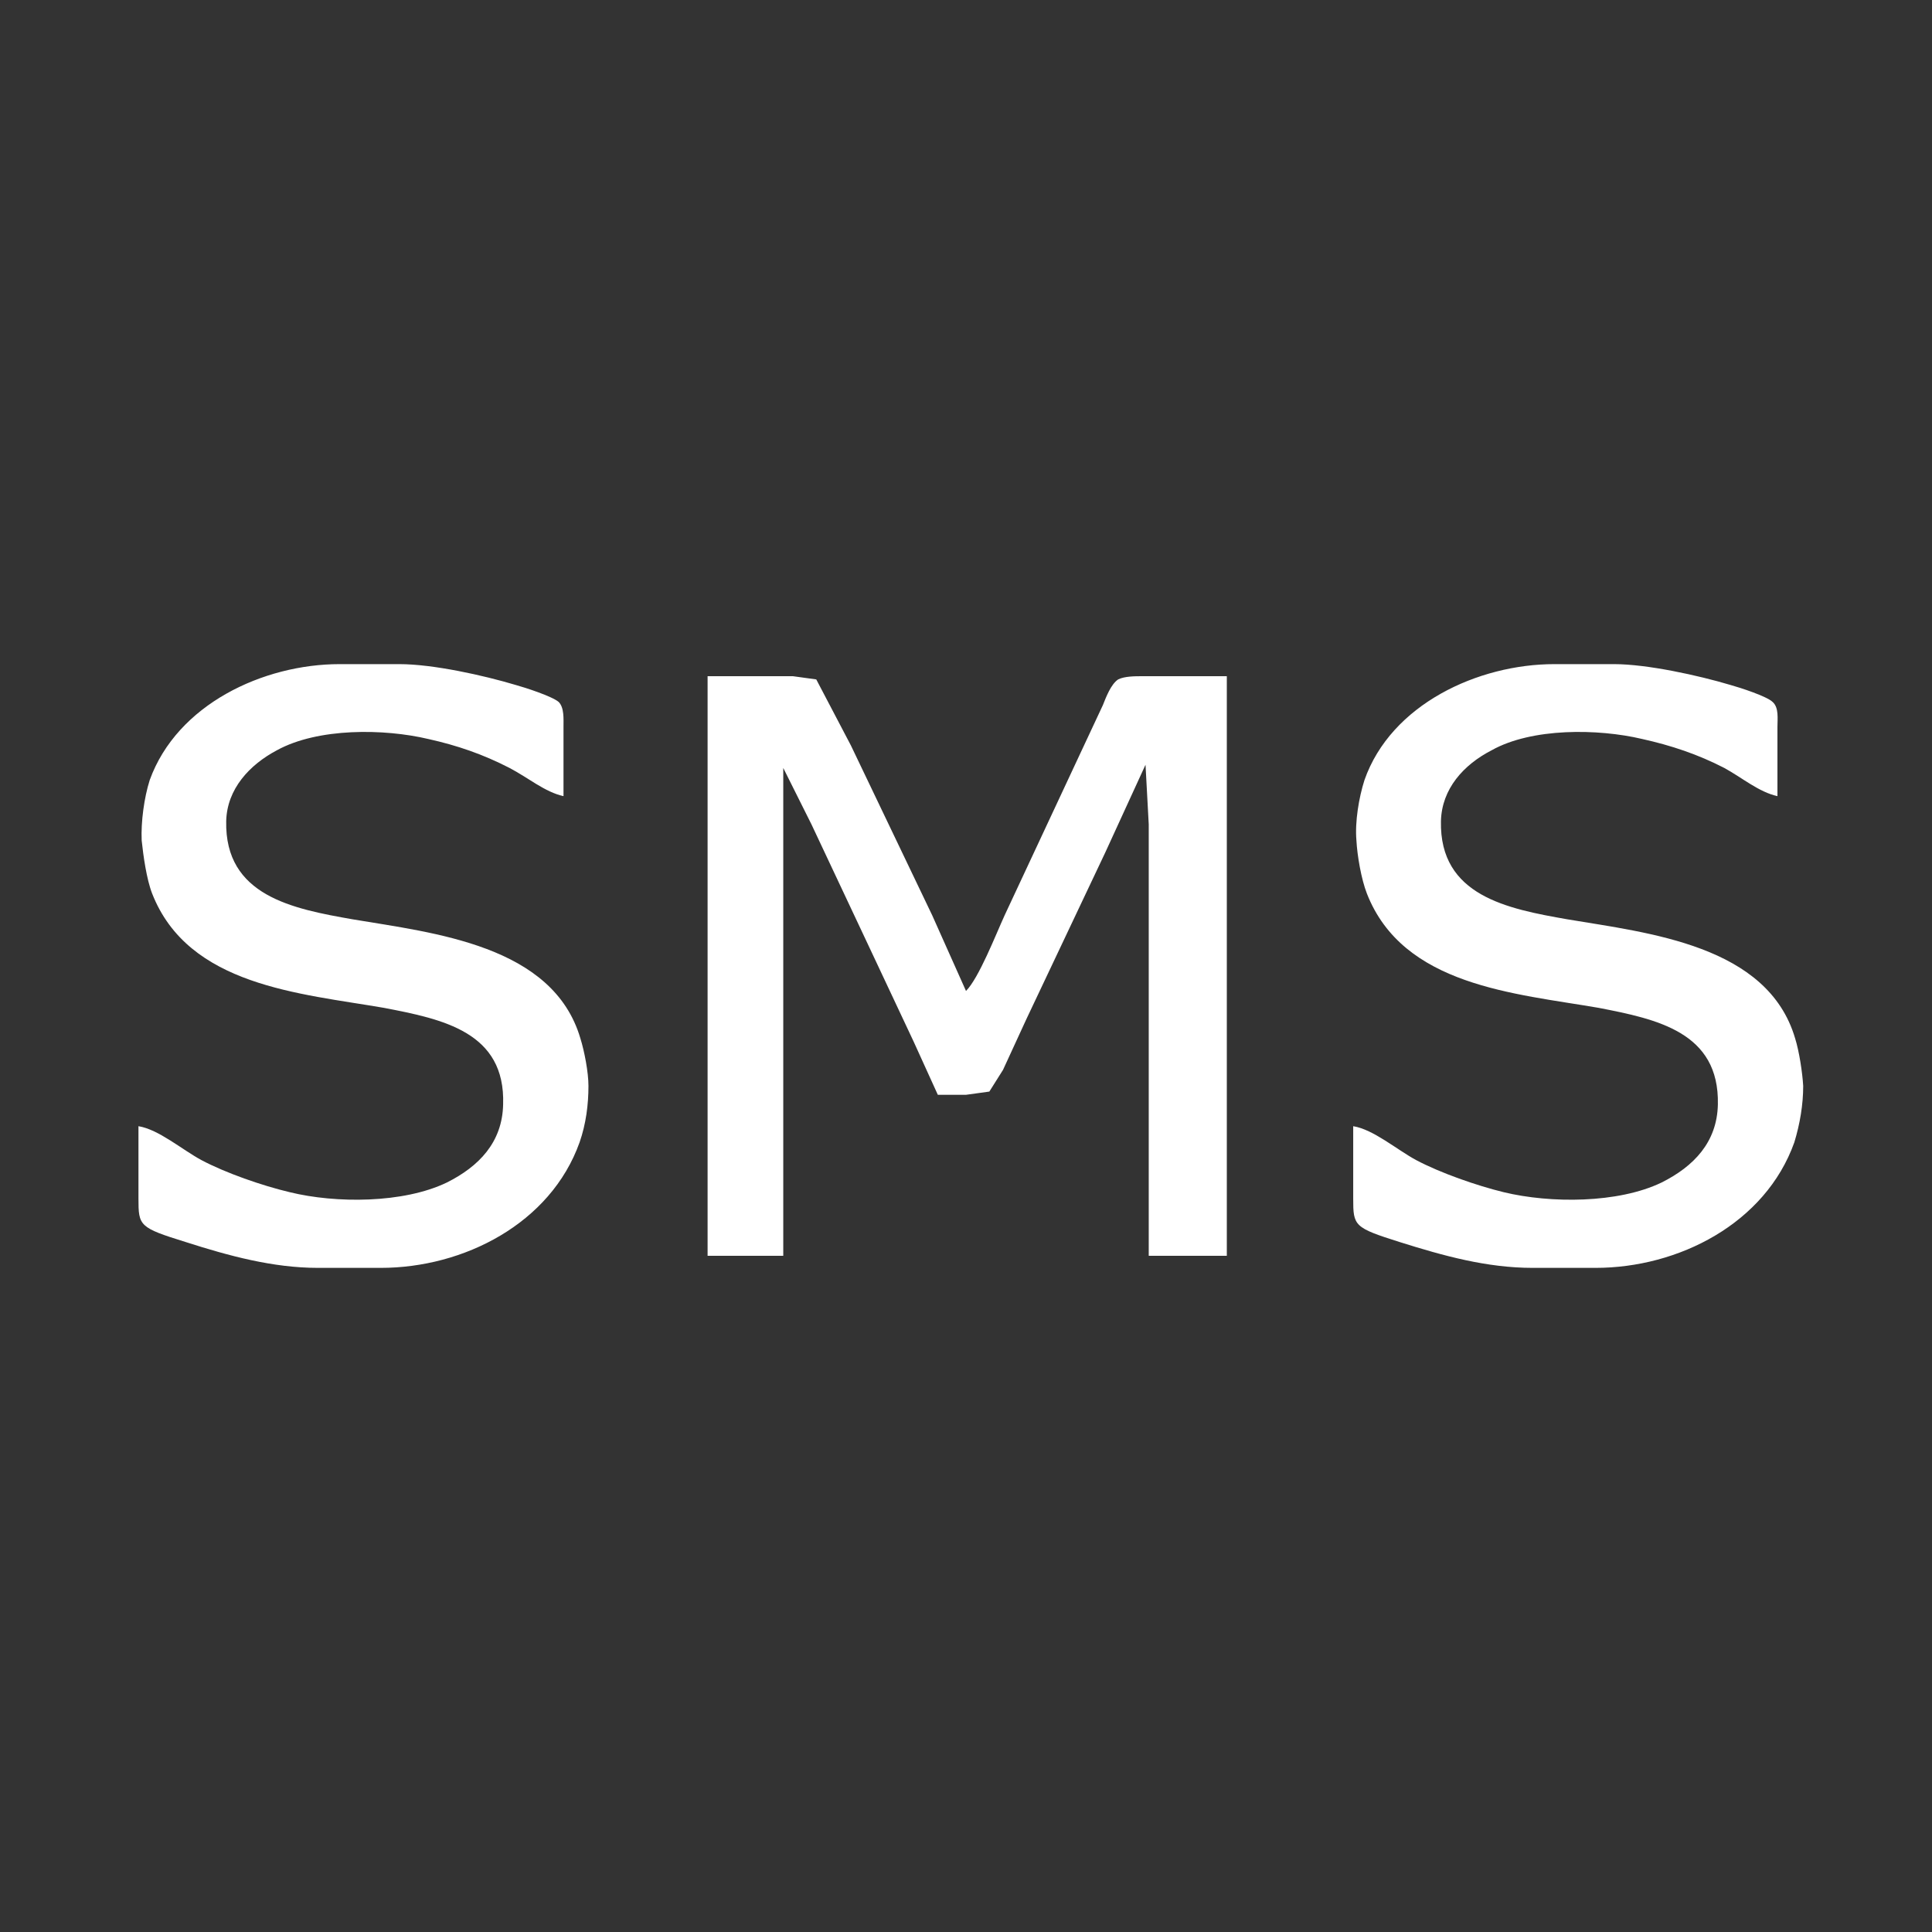 <?xml version="1.0" encoding="UTF-8" standalone="no"?>
<!DOCTYPE svg PUBLIC "-//W3C//DTD SVG 20010904//EN"
              "http://www.w3.org/TR/2001/REC-SVG-20010904/DTD/svg10.dtd">

<svg id="sms" xmlns="http://www.w3.org/2000/svg"
     width="0.267in" height="0.267in"
     viewBox="0 0 24 24">
  <rect x="0" y="0" width="24" height="24" fill="#333333" stroke="none"/>
  <path id="Auswahl"
        fill="white" stroke="none" stroke-width="0" stroke-linecap="round" stroke-linejoin="round"
        d="M 1.72,13.99
           C 1.72,13.99 1.72,14.89 1.72,14.89
             1.72,15.23 1.73,15.25 2.31,15.43
             2.84,15.60 3.39,15.75 3.95,15.75
             3.95,15.75 4.73,15.75 4.73,15.75
             5.76,15.75 6.84,15.20 7.20,14.19
             7.28,13.96 7.31,13.72 7.31,13.49
             7.31,13.32 7.26,13.06 7.21,12.90
             6.87,11.74 5.39,11.59 4.38,11.42
             3.64,11.29 2.79,11.13 2.81,10.20
             2.82,9.80 3.10,9.50 3.44,9.32
             3.95,9.04 4.77,9.05 5.32,9.18
             5.68,9.26 6.00,9.37 6.33,9.54
             6.56,9.66 6.77,9.84 7.00,9.89
             7.00,9.89 7.00,9.03 7.00,9.03
             7.00,8.93 7.01,8.79 6.94,8.72
             6.86,8.65 6.52,8.54 6.41,8.51
             6.01,8.39 5.38,8.25 4.96,8.25
             4.96,8.25 4.22,8.25 4.22,8.25
             3.27,8.25 2.20,8.75 1.86,9.69
             1.79,9.91 1.75,10.21 1.76,10.44
             1.78,10.63 1.82,10.92 1.89,11.10
             2.34,12.25 3.73,12.34 4.77,12.52
             5.50,12.66 6.28,12.82 6.25,13.72
             6.24,14.19 5.95,14.49 5.55,14.69
             5.01,14.95 4.17,14.95 3.60,14.81
             3.26,14.73 2.80,14.57 2.50,14.41
             2.26,14.28 1.97,14.03 1.72,13.99 Z
           M 16.81,13.99
           C 16.81,13.99 16.81,14.89 16.81,14.89
             16.81,15.23 16.82,15.25 17.39,15.43
             17.93,15.60 18.47,15.75 19.04,15.75
             19.04,15.75 19.82,15.75 19.82,15.75
             20.85,15.75 21.93,15.20 22.29,14.19
             22.36,13.96 22.40,13.72 22.40,13.49
             22.39,13.32 22.35,13.06 22.30,12.90
             21.96,11.74 20.48,11.59 19.47,11.42
             18.73,11.29 17.88,11.13 17.90,10.20
             17.91,9.80 18.18,9.50 18.53,9.32
             19.03,9.04 19.85,9.05 20.40,9.18
             20.76,9.26 21.09,9.37 21.42,9.54
             21.64,9.66 21.85,9.84 22.08,9.89
             22.08,9.89 22.08,9.03 22.08,9.03
             22.08,8.93 22.10,8.79 22.02,8.72
             21.95,8.65 21.61,8.54 21.50,8.51
             21.10,8.39 20.46,8.25 20.05,8.25
             20.05,8.25 19.31,8.25 19.31,8.25
             18.36,8.25 17.28,8.75 16.95,9.69
             16.88,9.91 16.83,10.21 16.85,10.44
             16.86,10.63 16.91,10.92 16.98,11.10
             17.43,12.25 18.82,12.34 19.86,12.52
             20.58,12.66 21.36,12.82 21.34,13.72
             21.33,14.19 21.04,14.49 20.64,14.69
             20.10,14.95 19.26,14.95 18.68,14.81
             18.35,14.73 17.89,14.57 17.59,14.41
             17.35,14.28 17.06,14.03 16.81,13.99 Z
           M 8.79,8.40
           C 8.79,8.40 8.79,15.60 8.79,15.60
             8.79,15.60 9.73,15.60 9.73,15.60
             9.73,15.60 9.73,9.54 9.73,9.54
             9.73,9.54 10.08,10.24 10.08,10.24
             10.08,10.24 10.80,11.77 10.80,11.77
             10.80,11.77 11.35,12.94 11.35,12.94
             11.35,12.94 11.65,13.60 11.65,13.60
             11.65,13.60 12.00,13.60 12.00,13.60
             12.00,13.60 12.29,13.56 12.29,13.56
             12.29,13.56 12.46,13.29 12.46,13.29
             12.46,13.29 12.75,12.66 12.75,12.66
             12.75,12.66 13.73,10.59 13.73,10.59
             13.73,10.59 14.23,9.50 14.23,9.50
             14.23,9.50 14.27,10.24 14.27,10.24
             14.27,10.24 14.27,11.49 14.27,11.49
             14.27,11.49 14.27,15.60 14.27,15.60
             14.27,15.60 15.24,15.60 15.24,15.60
             15.24,15.60 15.24,8.40 15.24,8.40
             15.24,8.40 14.19,8.40 14.19,8.40
             14.10,8.40 13.97,8.40 13.89,8.44
             13.80,8.50 13.74,8.66 13.70,8.76
             13.70,8.76 13.41,9.38 13.41,9.38
             13.41,9.38 12.48,11.37 12.48,11.37
             12.37,11.61 12.16,12.15 12.00,12.31
             12.00,12.31 11.58,11.37 11.58,11.37
             11.58,11.37 10.57,9.26 10.57,9.26
             10.57,9.26 10.14,8.44 10.14,8.44
             10.14,8.44 9.85,8.40 9.85,8.40
             9.85,8.40 8.79,8.40 8.79,8.40 Z" />
</svg>
